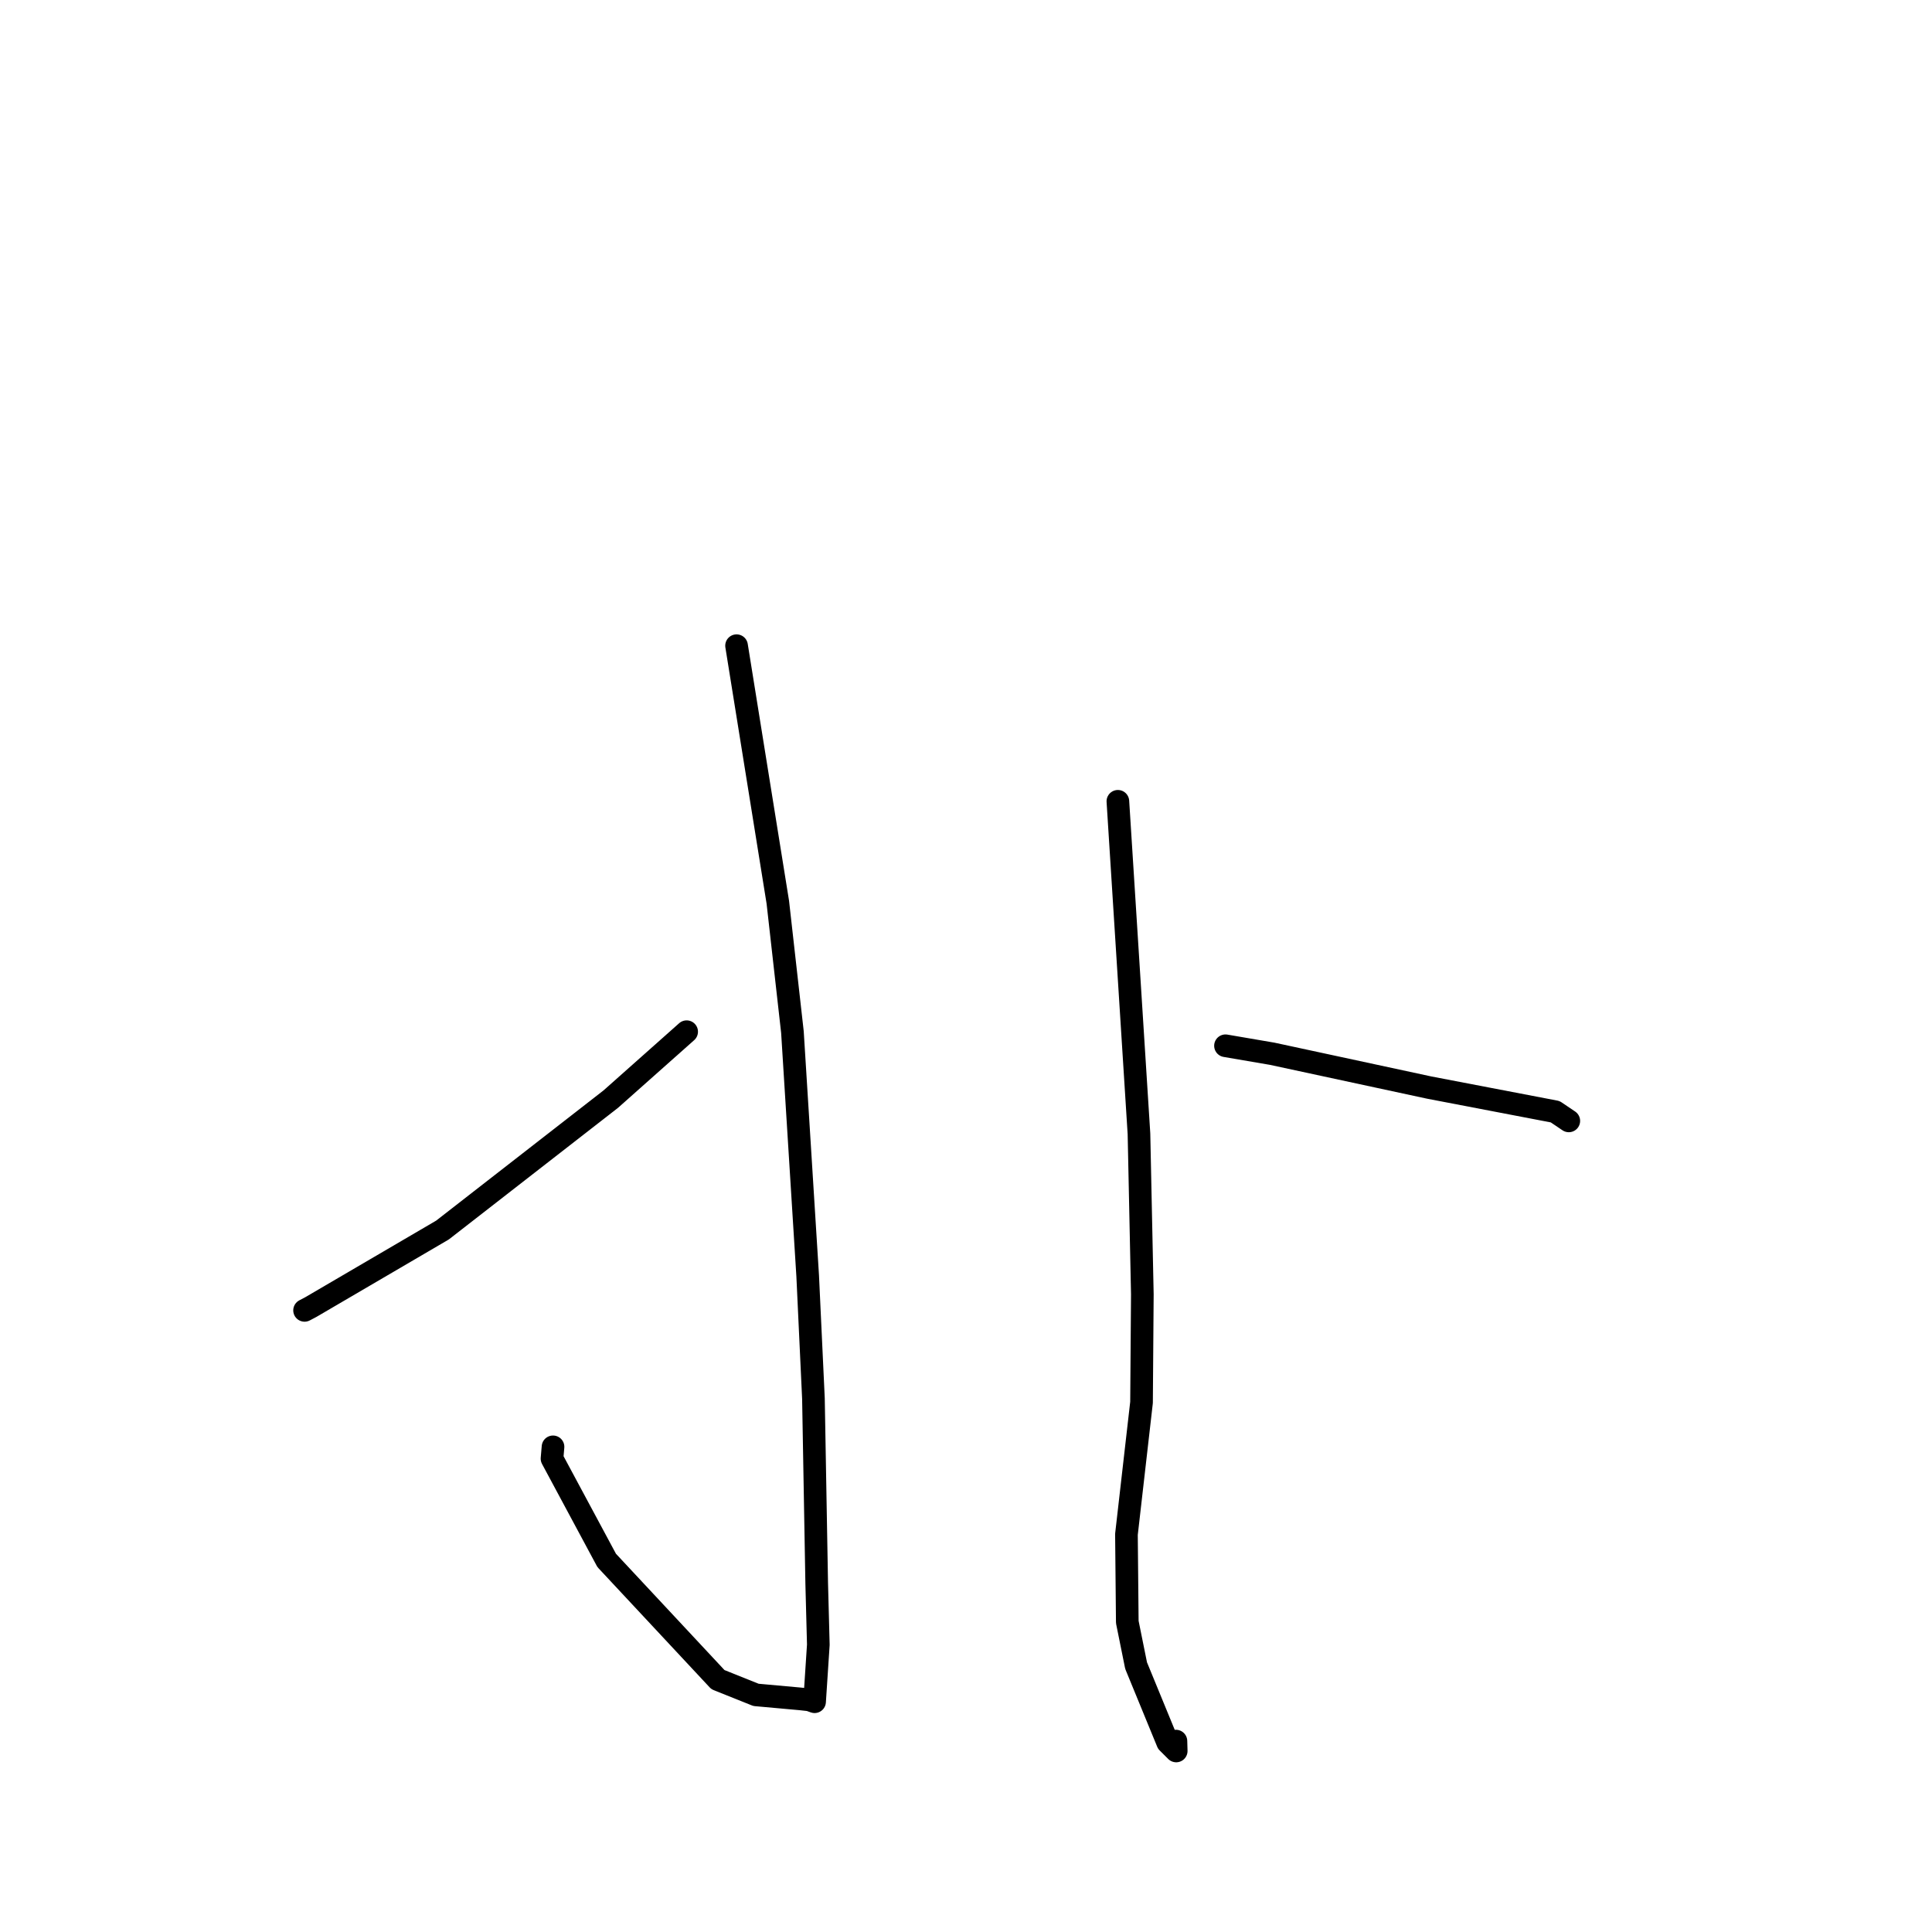 <?xml version="1.0" standalone="no"?>
    <svg width="256" height="256" xmlns="http://www.w3.org/2000/svg" version="1.1">
    <polyline stroke="black" stroke-width="3" stroke-linecap="round" fill="transparent" stroke-linejoin="round" points="97.598 85.557 103.065 119.55 105.001 136.749 107.022 169.051 107.785 185.315 108.218 209.813 108.432 217.933 107.96 225.126 107.937 225.486 107.937 225.488 107.243 225.243 106.084 225.115 100.175 224.581 95.128 222.559 80.387 206.76 73.145 193.275 73.278 191.714 " />
        <polyline stroke="black" stroke-width="3" stroke-linecap="round" fill="transparent" stroke-linejoin="round" points="90.985 136.705 80.935 145.635 58.633 162.987 41.201 173.186 40.357 173.631 " />
        <polyline stroke="black" stroke-width="3" stroke-linecap="round" fill="transparent" stroke-linejoin="round" points="148.125 106.177 150.919 150.238 151.366 171.494 151.259 185.825 149.26 203.307 149.372 214.927 150.538 220.698 154.722 230.882 155.854 232.012 155.817 230.703 " />
        <polyline stroke="black" stroke-width="3" stroke-linecap="round" fill="transparent" stroke-linejoin="round" points="162.383 138.569 168.582 139.63 189.363 144.106 206.07 147.308 207.729 148.427 207.84 148.502 207.874 148.525 " />
        </svg>